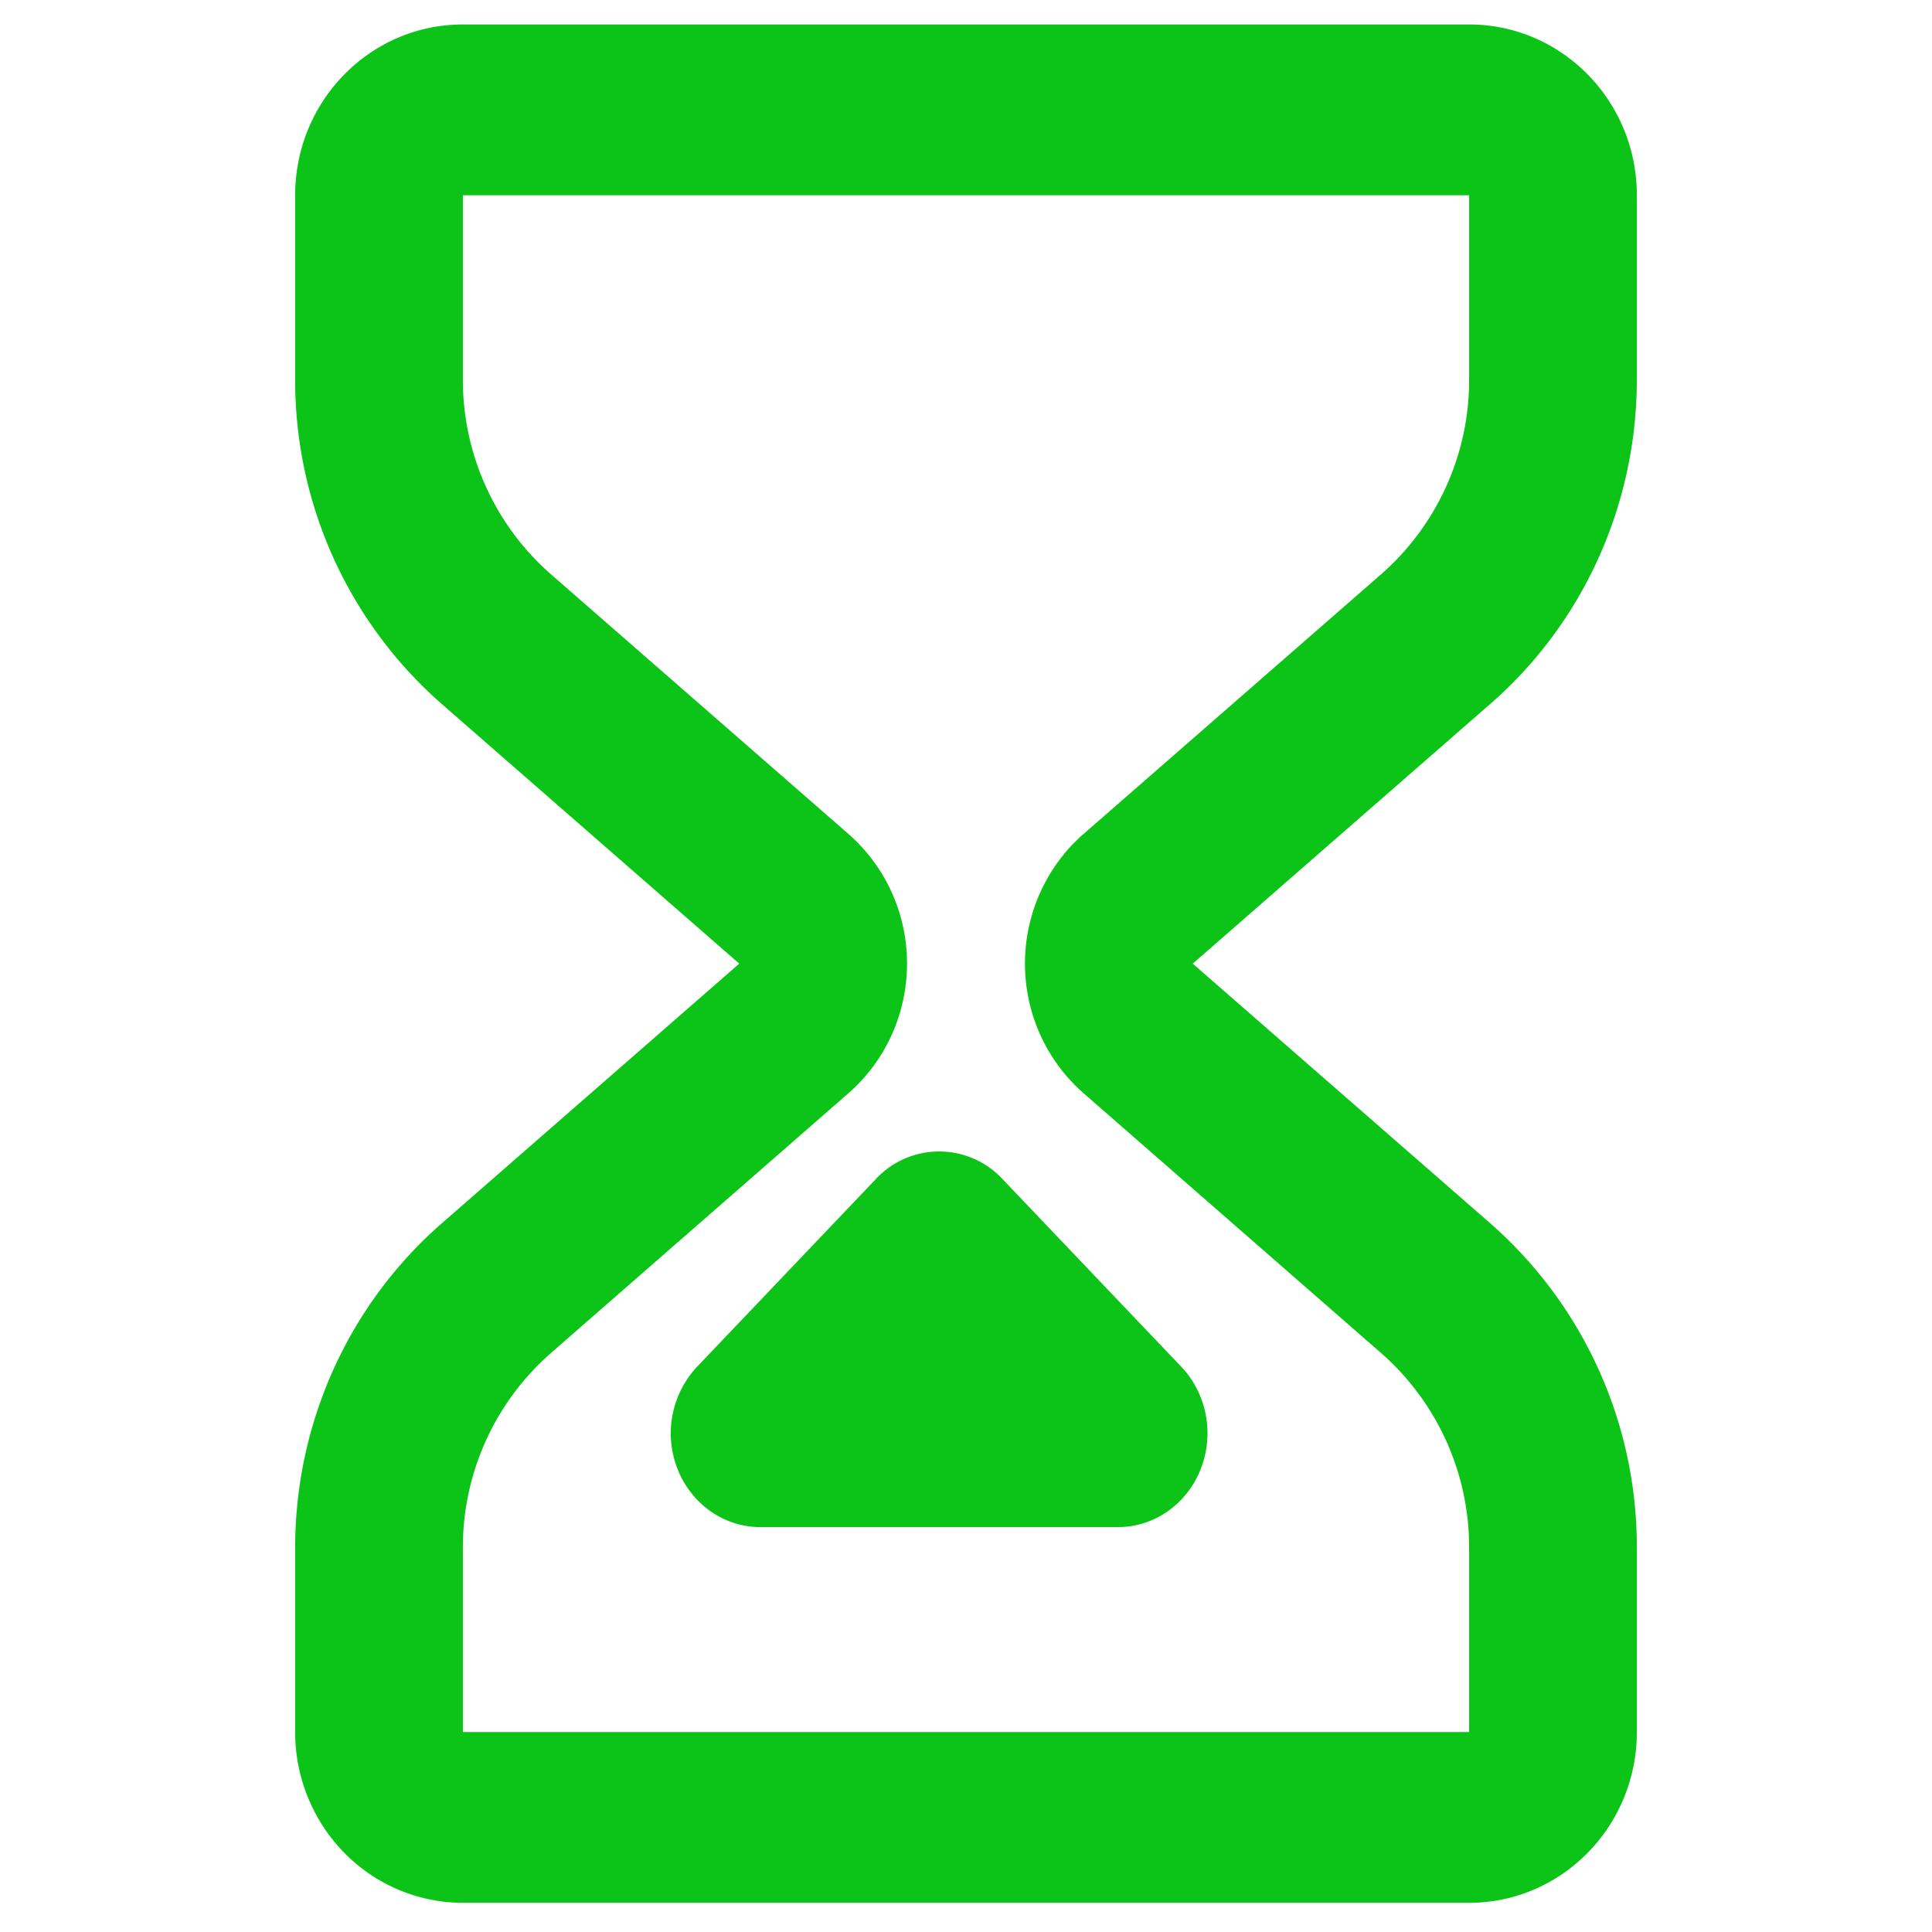 <svg t="1673968754363" class="icon" viewBox="0 0 1024 1024" version="1.1" xmlns="http://www.w3.org/2000/svg" p-id="7657" width="200" height="200"><path d="M156.444 103.481C156.444 53.476 196.267 12.971 245.333 12.971h533.333c49.095 0 88.889 40.505 88.889 90.51v97.735c0 66.076-28.331 128.853-77.596 171.804l-157.781 137.728 157.781 137.7a228.011 228.011 0 0 1 77.596 171.804v97.764c0 49.977-39.822 90.51-88.889 90.51H245.333a88.092 88.092 0 0 1-62.862-26.51 91.335 91.335 0 0 1-26.027-64v-97.735c0-66.048 28.359-128.796 77.596-171.804l157.781-137.728-157.781-137.7A228.011 228.011 0 0 1 156.444 201.216V103.481z m622.222 0H245.333v97.735a136.818 136.818 0 0 0 46.592 103.083l157.753 137.7a91.193 91.193 0 0 1 31.061 68.722c0 26.425-11.349 51.513-31.061 68.722l-157.753 137.756a136.818 136.818 0 0 0-46.592 103.083v97.735h533.333v-97.735a136.818 136.818 0 0 0-46.592-103.083l-157.753-137.756a91.193 91.193 0 0 1-31.061-68.722c0-26.425 11.349-51.513 31.061-68.722l157.753-137.671a136.818 136.818 0 0 0 46.592-103.111V103.481z" fill="#0cc418" p-id="7658"></path><path d="M464.27 624.868a45.824 45.824 0 0 1 67.015 0l94.834 99.556c13.54 14.251 17.607 35.669 10.268 54.244-7.339 18.603-24.604 30.72-43.804 30.72h-189.639c-19.172 0-36.437-12.117-43.804-30.72a51.598 51.598 0 0 1 10.297-54.244l94.834-99.556z" fill="#0cc418" p-id="7659"></path></svg>